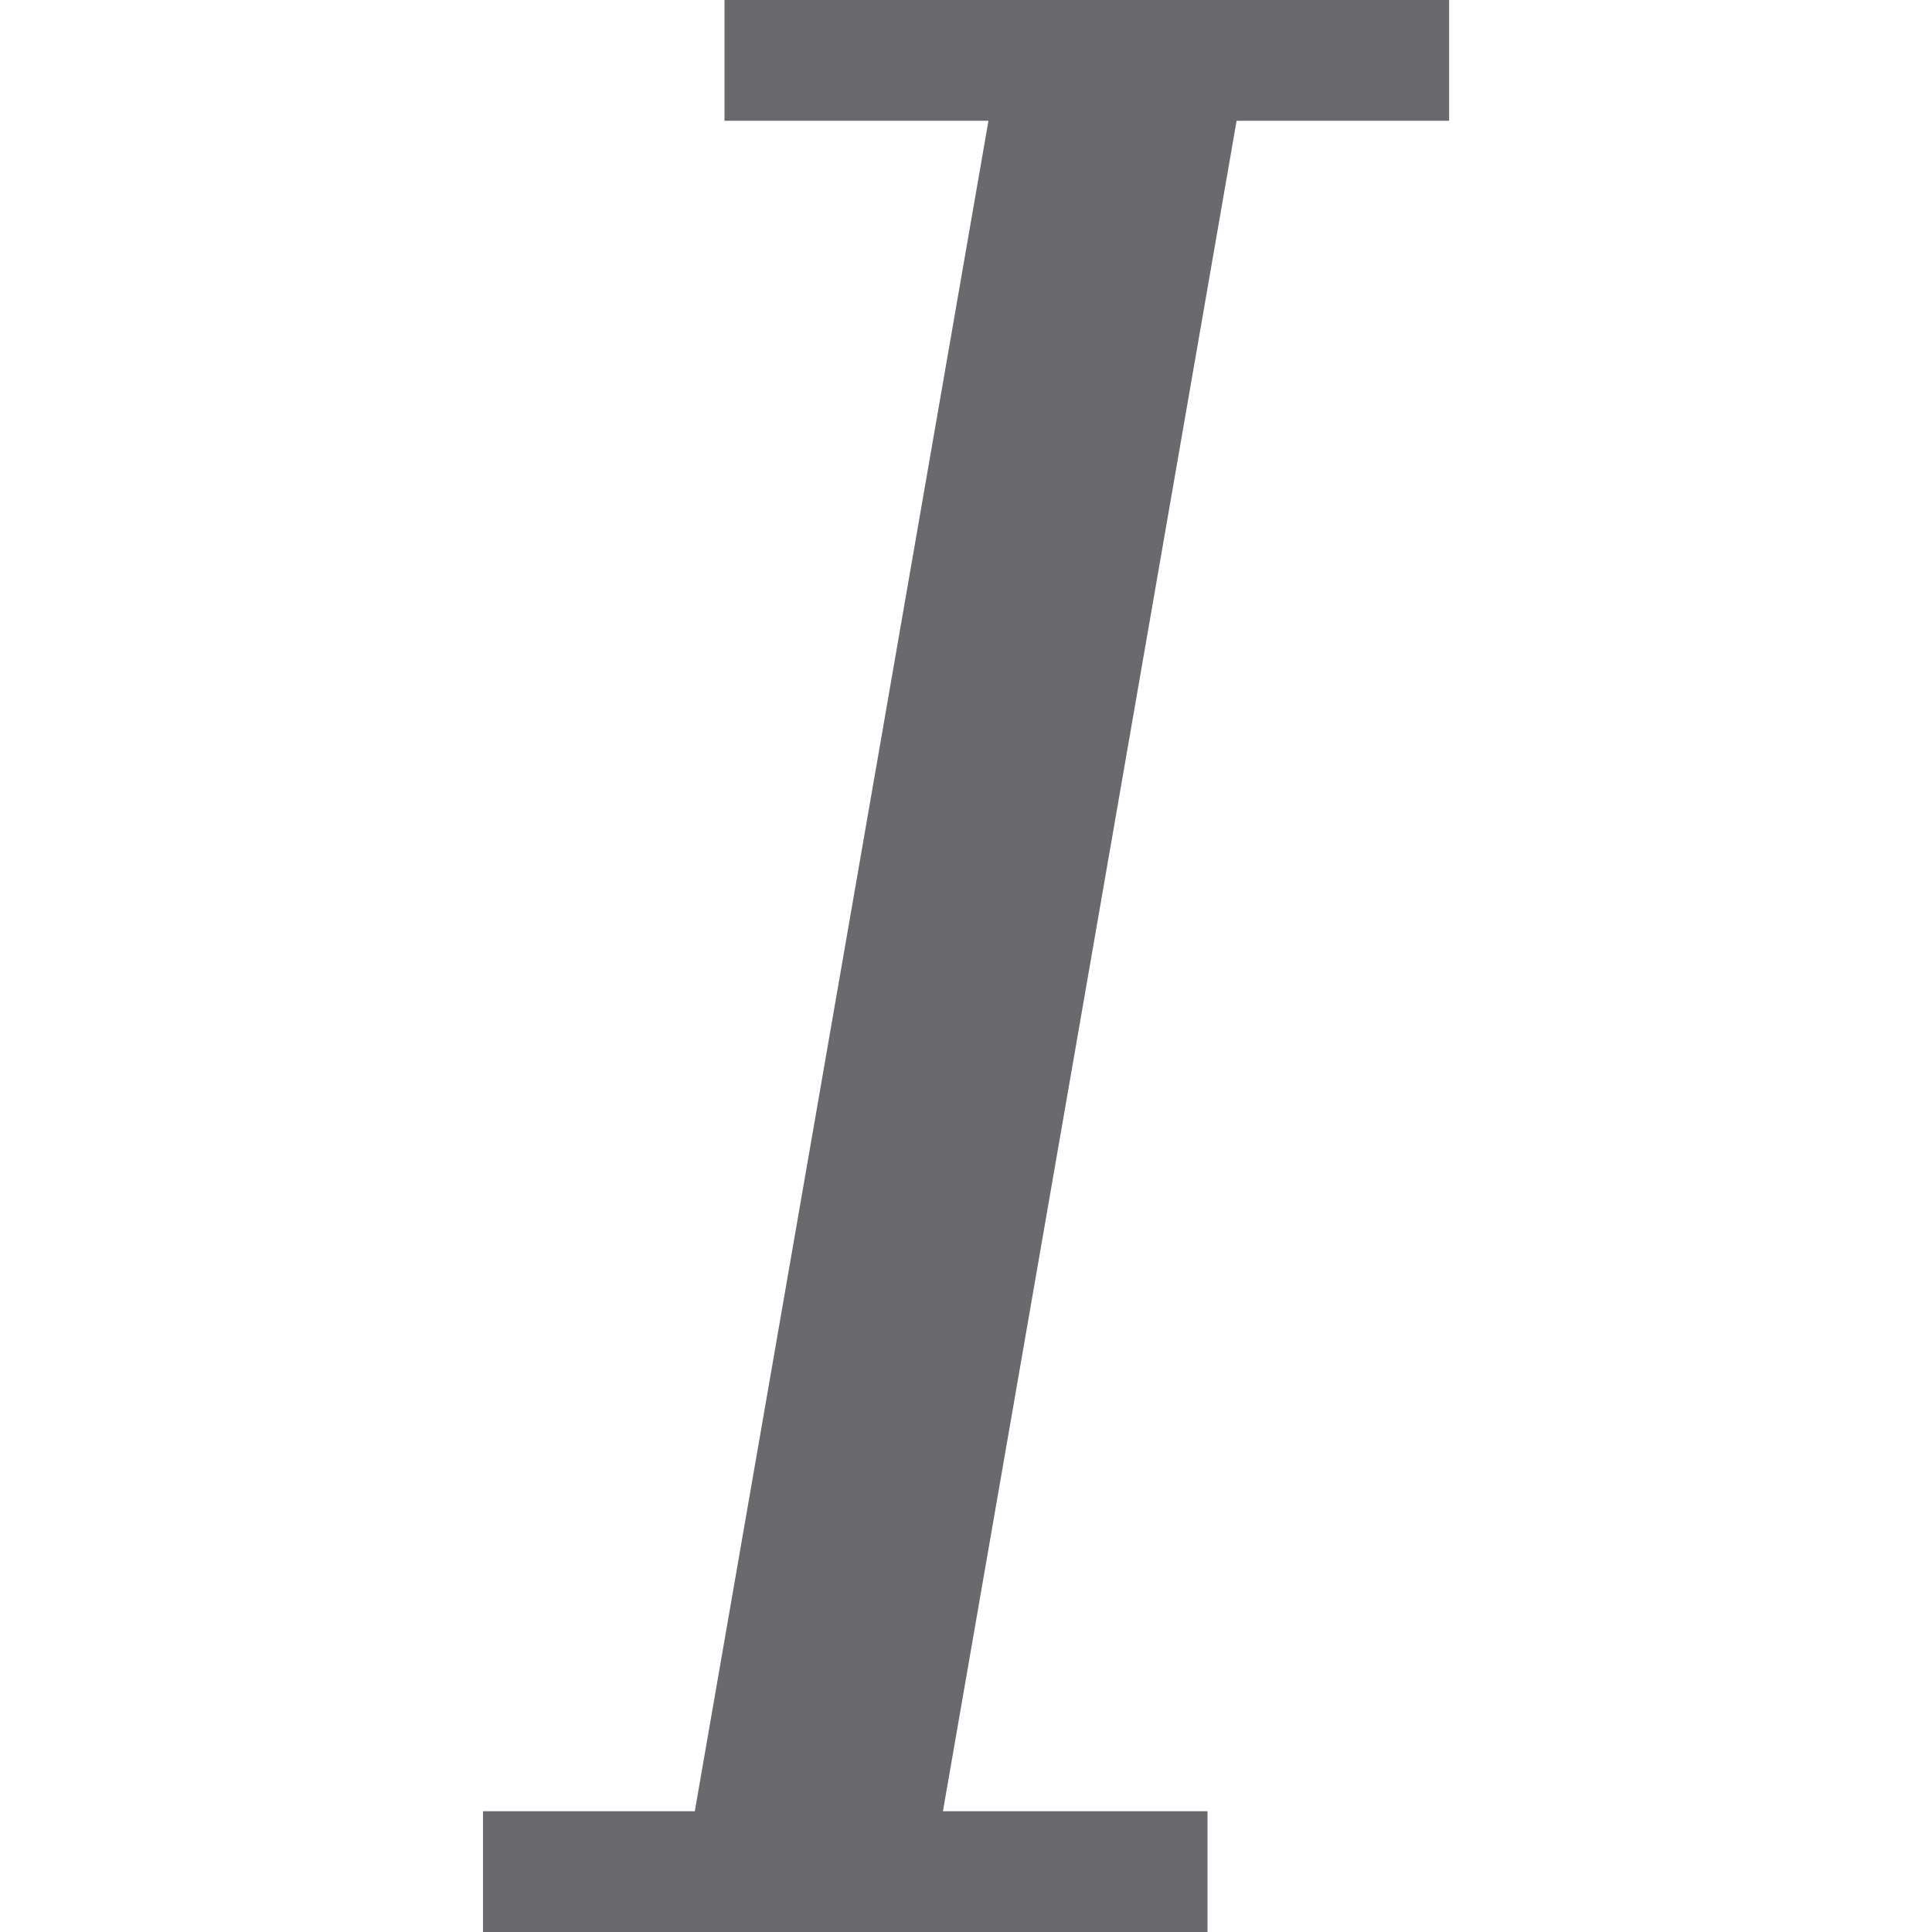 <svg viewBox="0 0 16 16" xmlns="http://www.w3.org/2000/svg">/&amp;amp;gt;<path d="m6 0v1h2.186l-2.432 14h-1.754v1h1.58l-.002.012h2.055l.002-.012h2.365v-1h-2.191l2.432-14h1.76v-1z" fill="#69696e"/></svg>